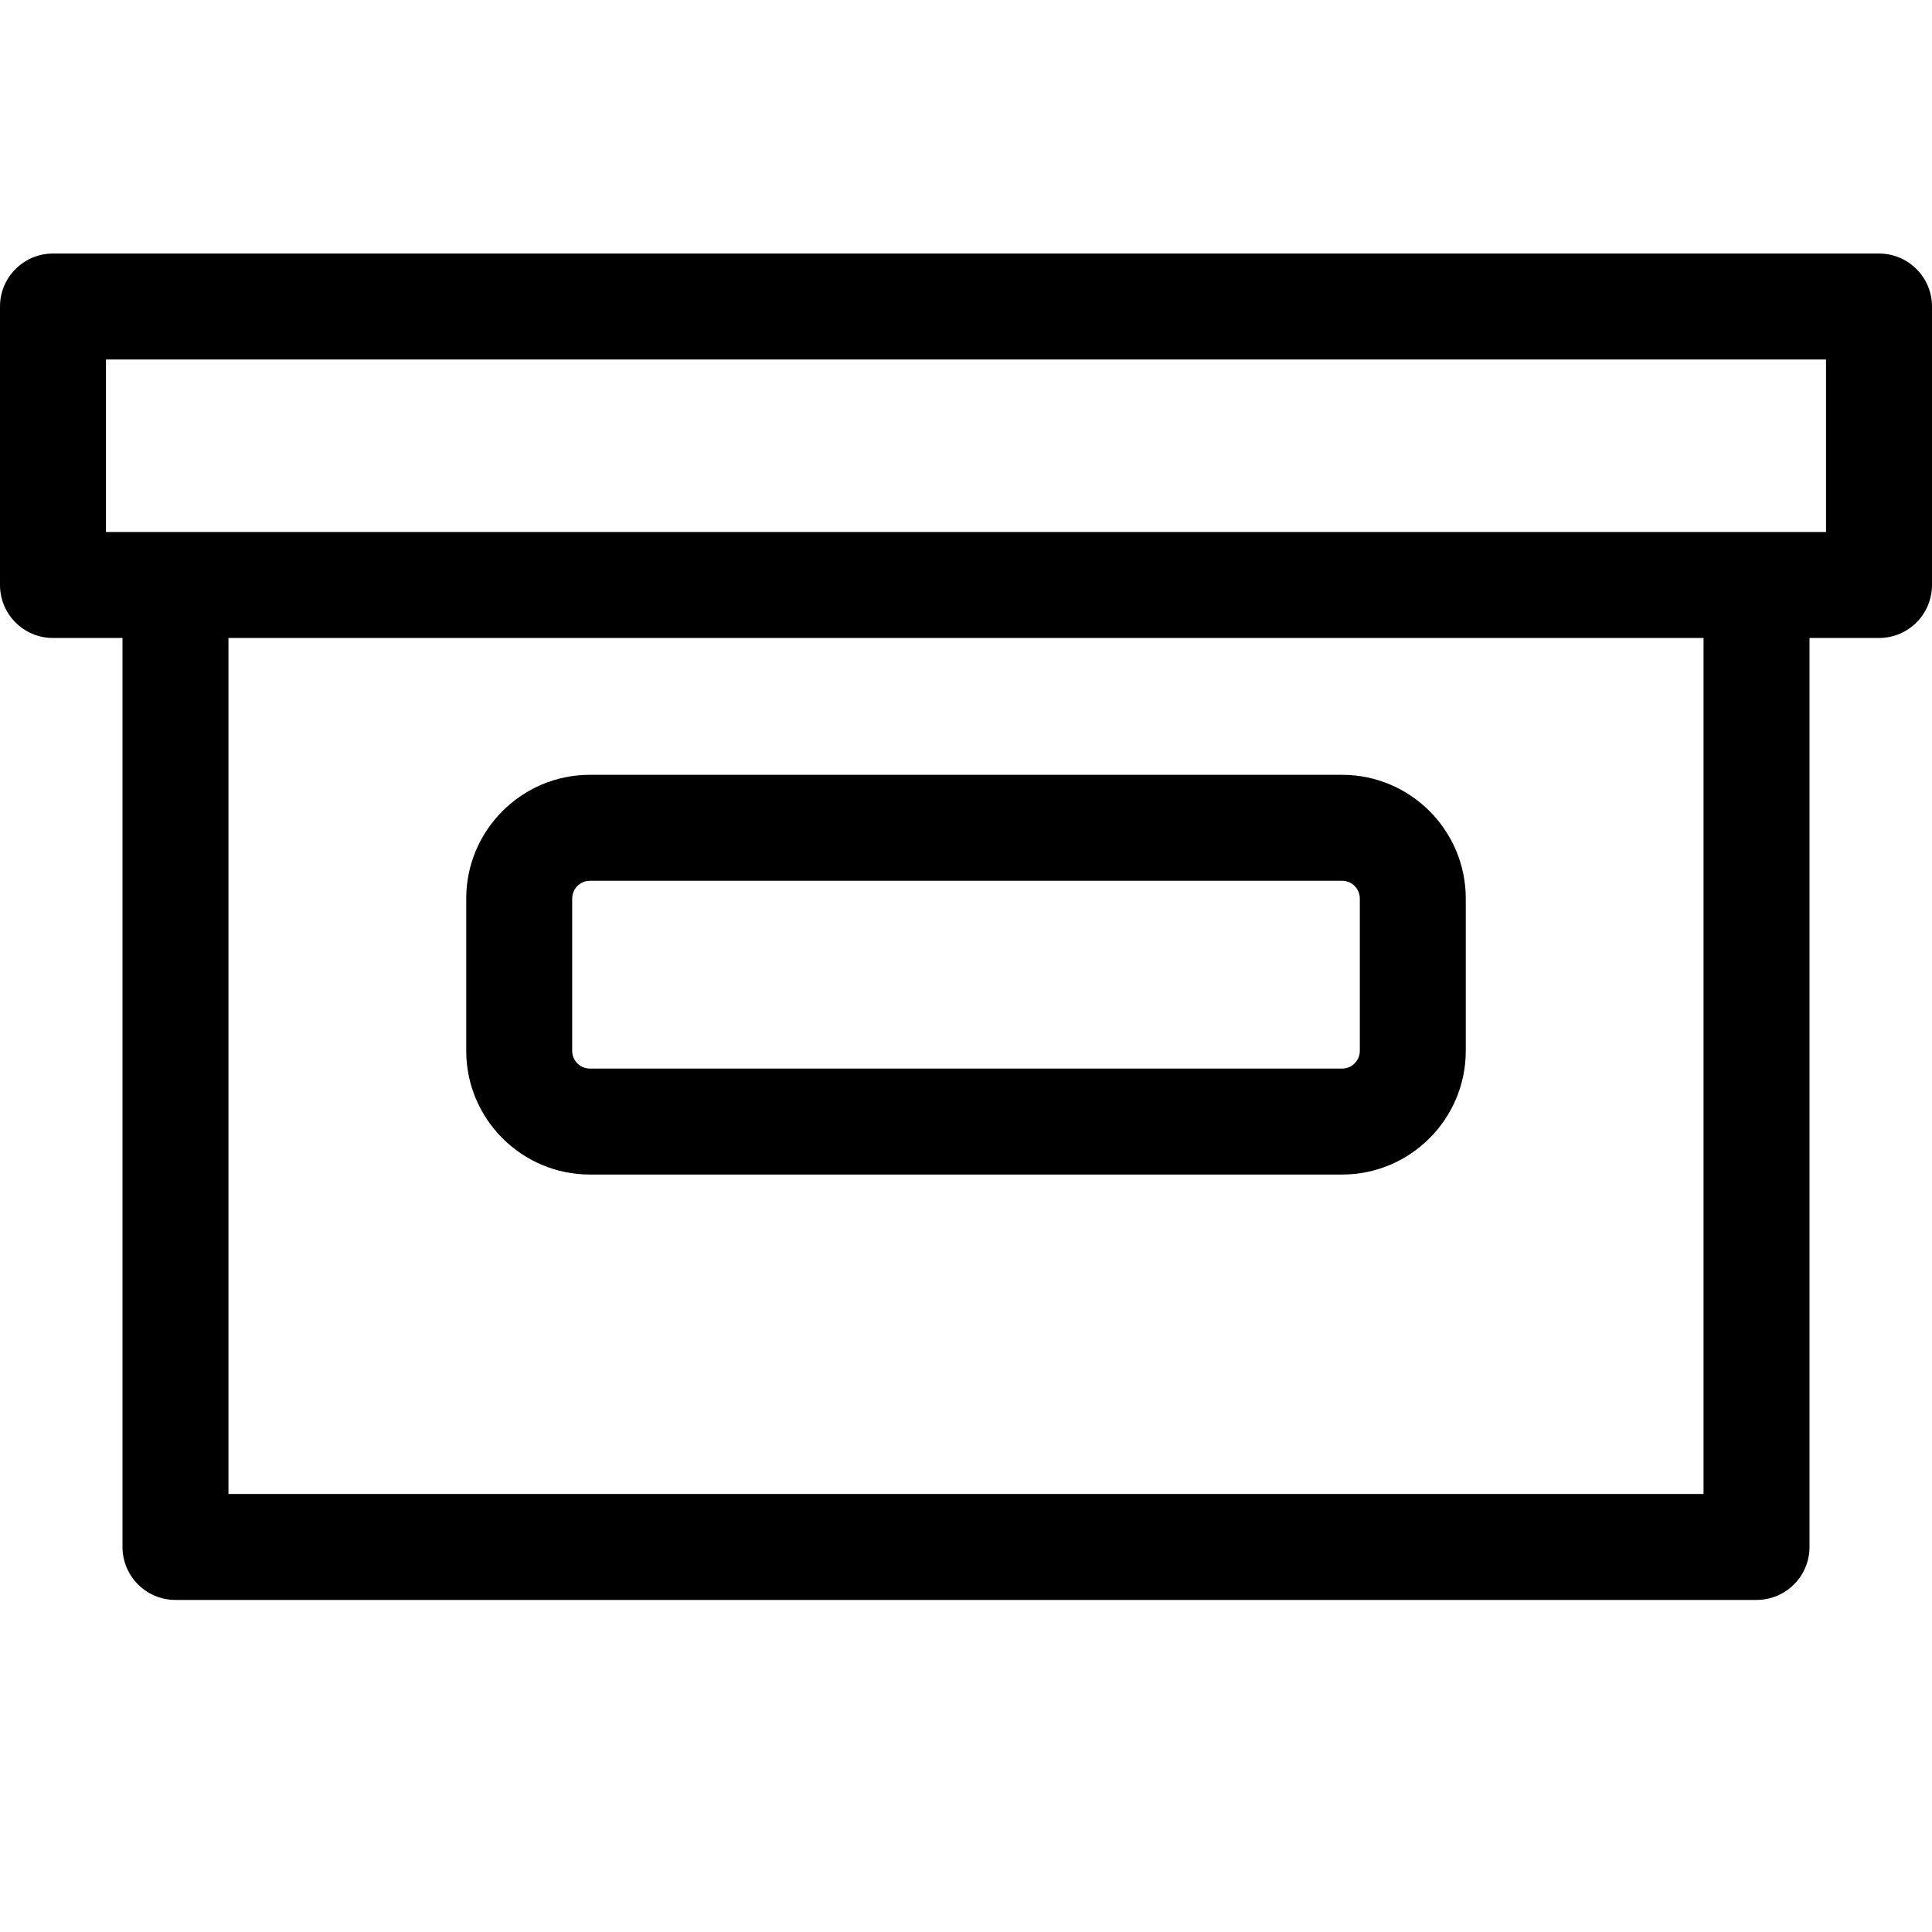 <?xml version="1.0" encoding="UTF-8"?>
<svg width="100px" height="100px" viewBox="0 0 100 100" version="1.1" xmlns="http://www.w3.org/2000/svg" xmlns:xlink="http://www.w3.org/1999/xlink">
    <g id="Artboard" stroke="none" stroke-width="1"  fill-rule="evenodd">
        <g id="one-box" transform="translate(0, 13)" fill-rule="nonzero">
            <path d="M97.258,0.123 L2.742,0.123 C1.228,0.123 0,1.351 0,2.865 L0,17.28 C0,18.794 1.228,20.022 2.742,20.022 L6.34,20.022 L6.34,67.069 C6.34,68.584 7.568,69.812 9.082,69.812 L90.917,69.812 C92.432,69.812 93.66,68.584 93.66,67.069 L93.66,20.022 L97.257,20.022 C98.772,20.022 100,18.794 100,17.28 L100,2.865 C100,1.351 98.772,0.123 97.258,0.123 Z M94.515,14.537 L5.485,14.537 L5.485,5.608 L94.515,5.608 L94.515,14.537 Z M88.175,64.327 L11.825,64.327 L11.825,20.022 L88.175,20.022 L88.175,64.327 Z" id="Shape"></path>
            <path d="M30.533,47.794 L69.467,47.794 C72.996,47.794 75.868,44.923 75.868,41.393 L75.868,33.506 C75.868,29.976 72.997,27.104 69.467,27.104 L30.533,27.104 C27.004,27.104 24.132,29.975 24.132,33.506 L24.132,41.393 C24.132,44.923 27.004,47.794 30.533,47.794 Z M29.617,33.506 C29.617,33 30.028,32.589 30.534,32.589 L69.467,32.589 C69.972,32.589 70.384,33 70.384,33.506 L70.384,41.393 C70.384,41.899 69.972,42.31 69.467,42.31 L30.533,42.31 C30.028,42.31 29.616,41.898 29.616,41.393 L29.616,33.506 L29.617,33.506 Z" id="Shape"></path>
        </g>
    </g>
</svg>